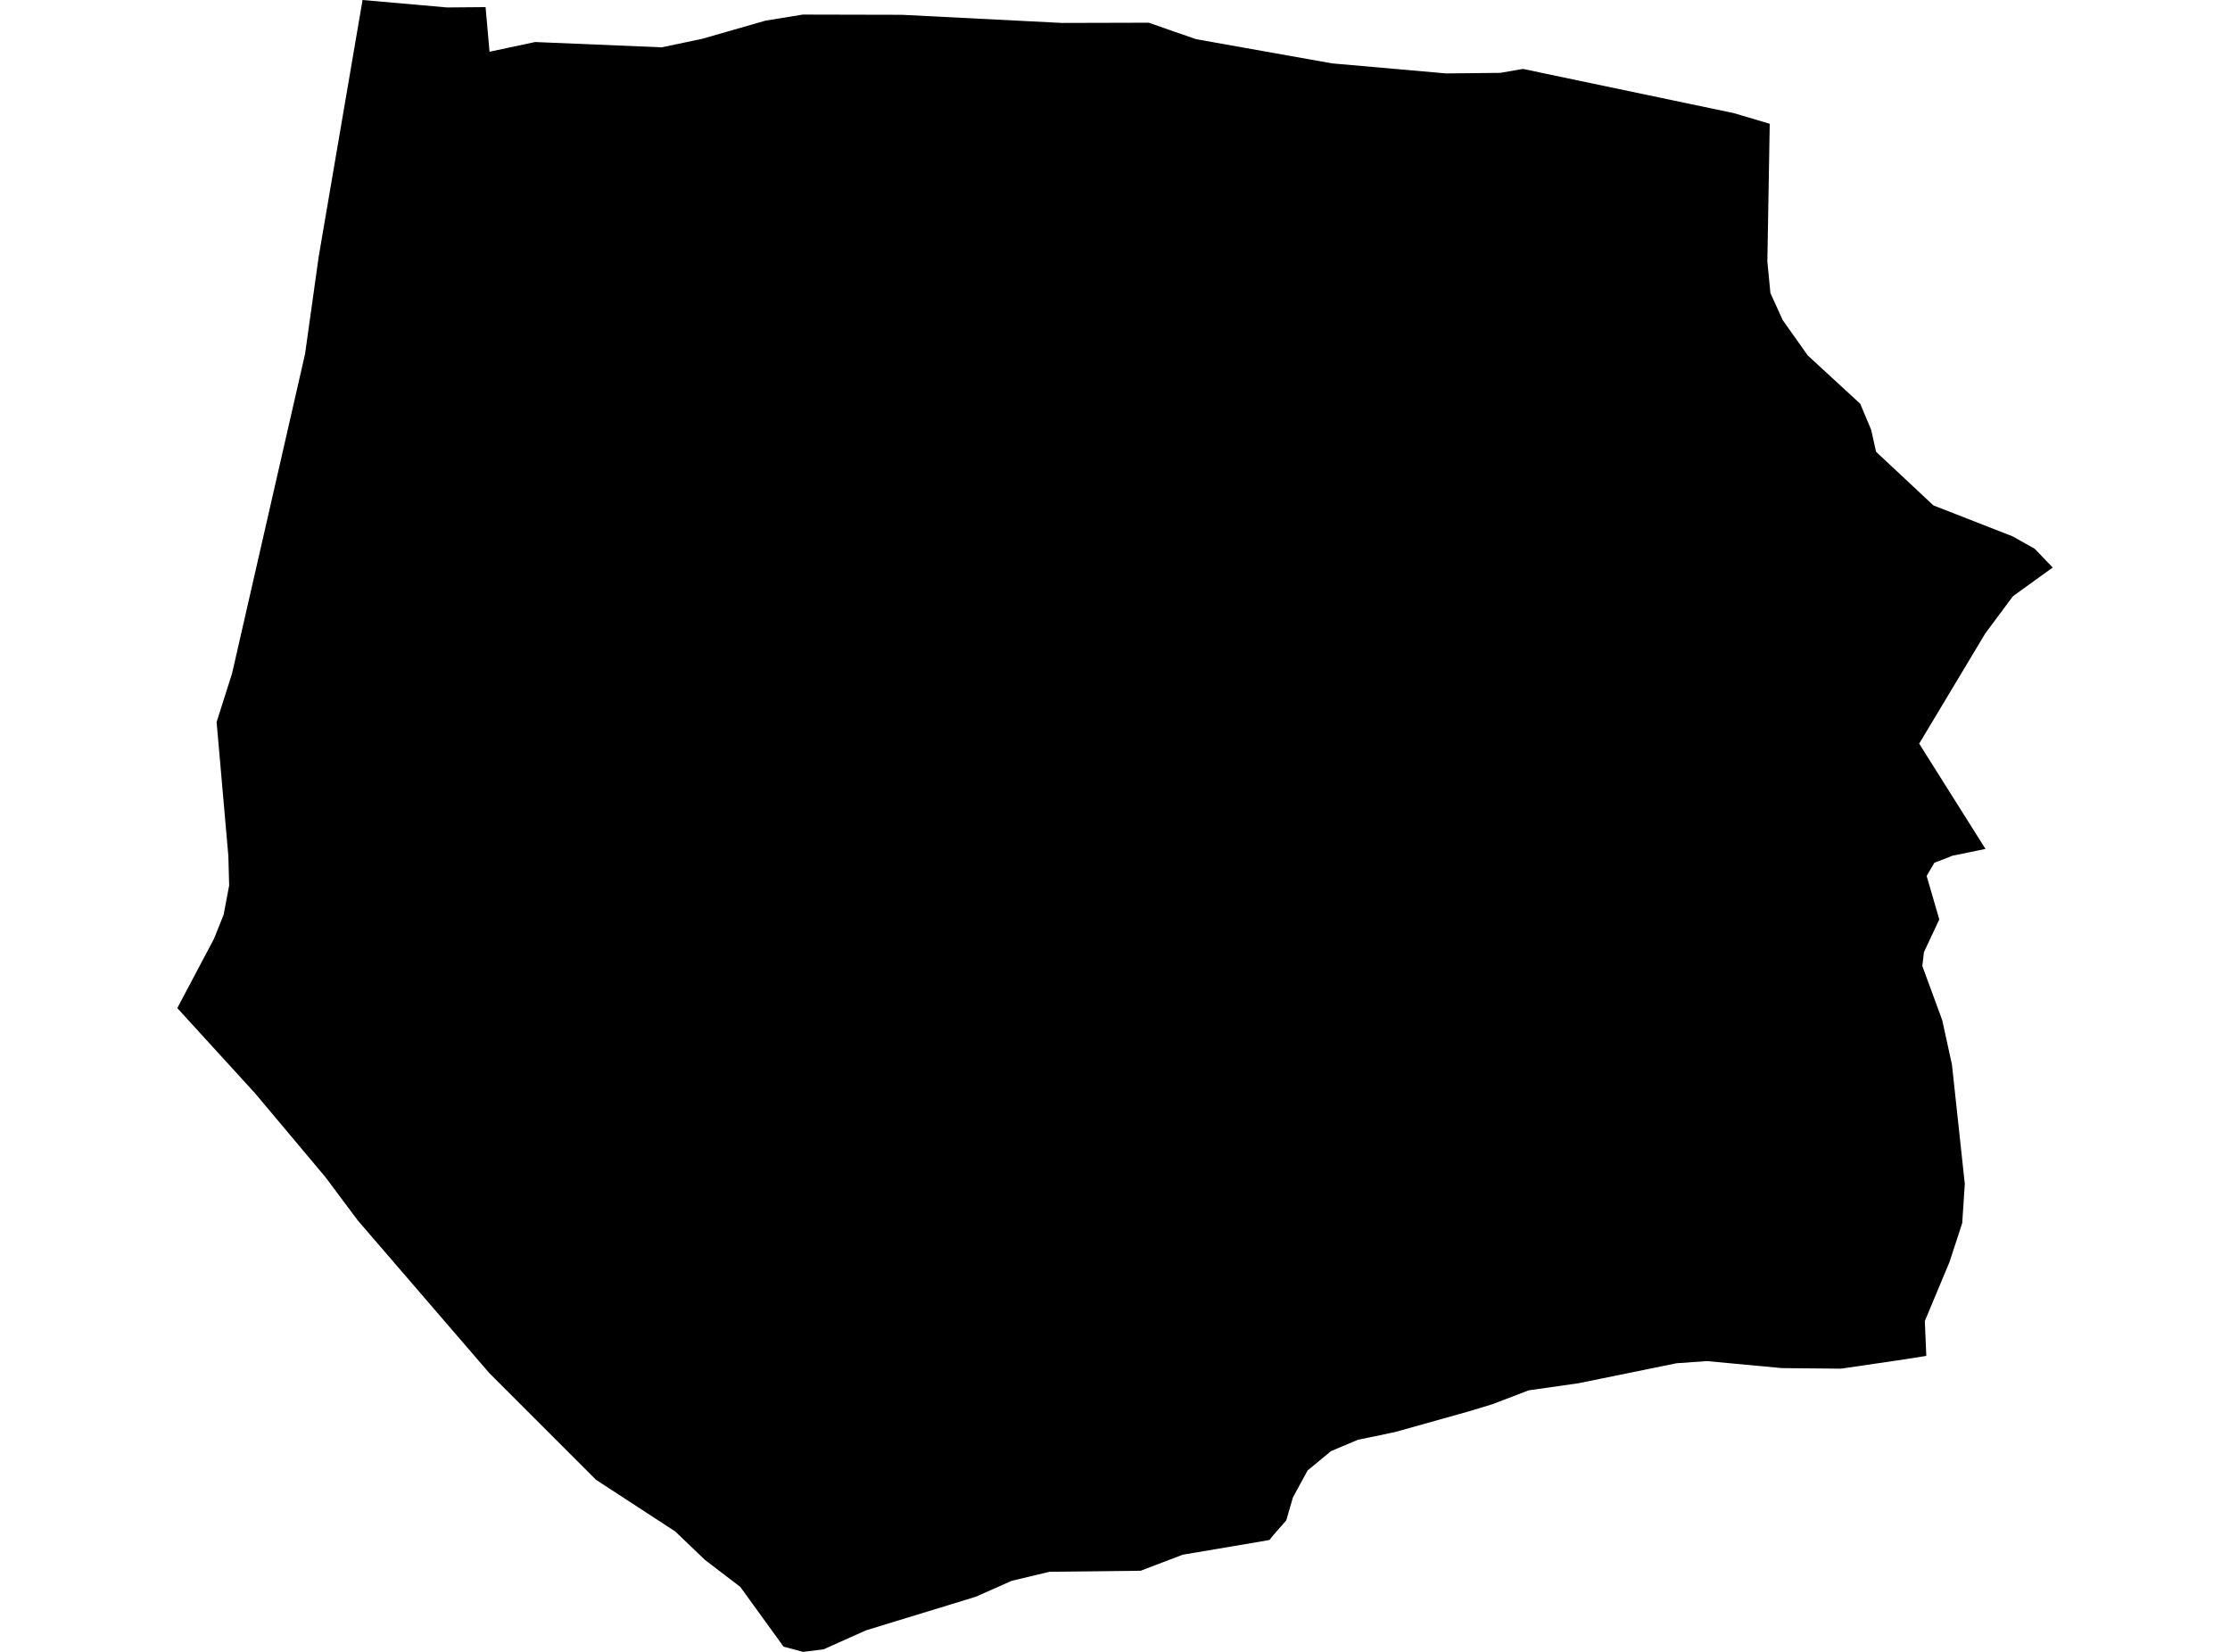 <?xml version='1.0'?>
<svg  baseProfile = 'tiny' width = '540' height = '400' stroke-linecap = 'round' stroke-linejoin = 'round' version='1.1' xmlns='http://www.w3.org/2000/svg'>
<path id='2518901001' title='2518901001'  d='M 497.067 137.427 487.438 144.375 480.764 153.347 464.734 180.072 480.791 205.567 472.804 207.208 470.67 208.056 468.427 208.904 466.54 212.104 469.603 222.636 465.883 230.568 465.5 233.933 470.315 247.035 472.667 257.786 475.785 286.699 475.156 296.164 472.065 305.628 466.102 319.88 466.458 328.332 460.002 329.344 445.805 331.423 431.472 331.286 413.336 329.59 405.978 330.11 382.234 334.952 370.144 336.675 361.363 340.04 355.591 341.79 353.047 342.502 338.112 346.687 334.474 347.48 328.839 348.629 322.301 351.392 316.639 356.069 313.083 362.607 311.469 368.16 308.405 371.661 307.421 372.892 305.314 373.275 286.385 376.475 276.209 380.36 254.162 380.606 244.971 382.794 236.3 386.651 209.739 394.775 199.399 399.398 194.475 400 189.743 398.742 179.266 384.271 170.677 377.706 163.51 370.84 144.335 358.34 118.458 332.463 86.645 295.534 78.794 285.03 61.807 264.788 42.933 244.109 51.796 227.368 54.148 221.514 55.489 214.429 55.297 207.263 52.452 174.848 56.2 163.058 73.871 85.701 77.18 62.094 87.794 0 108.255 1.805 117.583 1.723 118.54 12.528 129.591 10.176 160.228 11.461 169.993 9.41 185.339 5.006 194.393 3.529 218.41 3.583 257.171 5.553 278.179 5.498 284.498 7.714 289.668 9.492 322.547 15.346 350.202 17.78 363.278 17.643 368.803 16.686 378.295 18.683 419.791 27.382 426.739 29.433 428.545 29.98 427.97 63.325 428.709 70.957 431.69 77.522 437.763 86.084 450.455 97.764 453.109 104.083 454.285 109.389 468.181 122.383 487.356 129.878 492.718 132.887 497.067 137.427 Z' />
</svg>